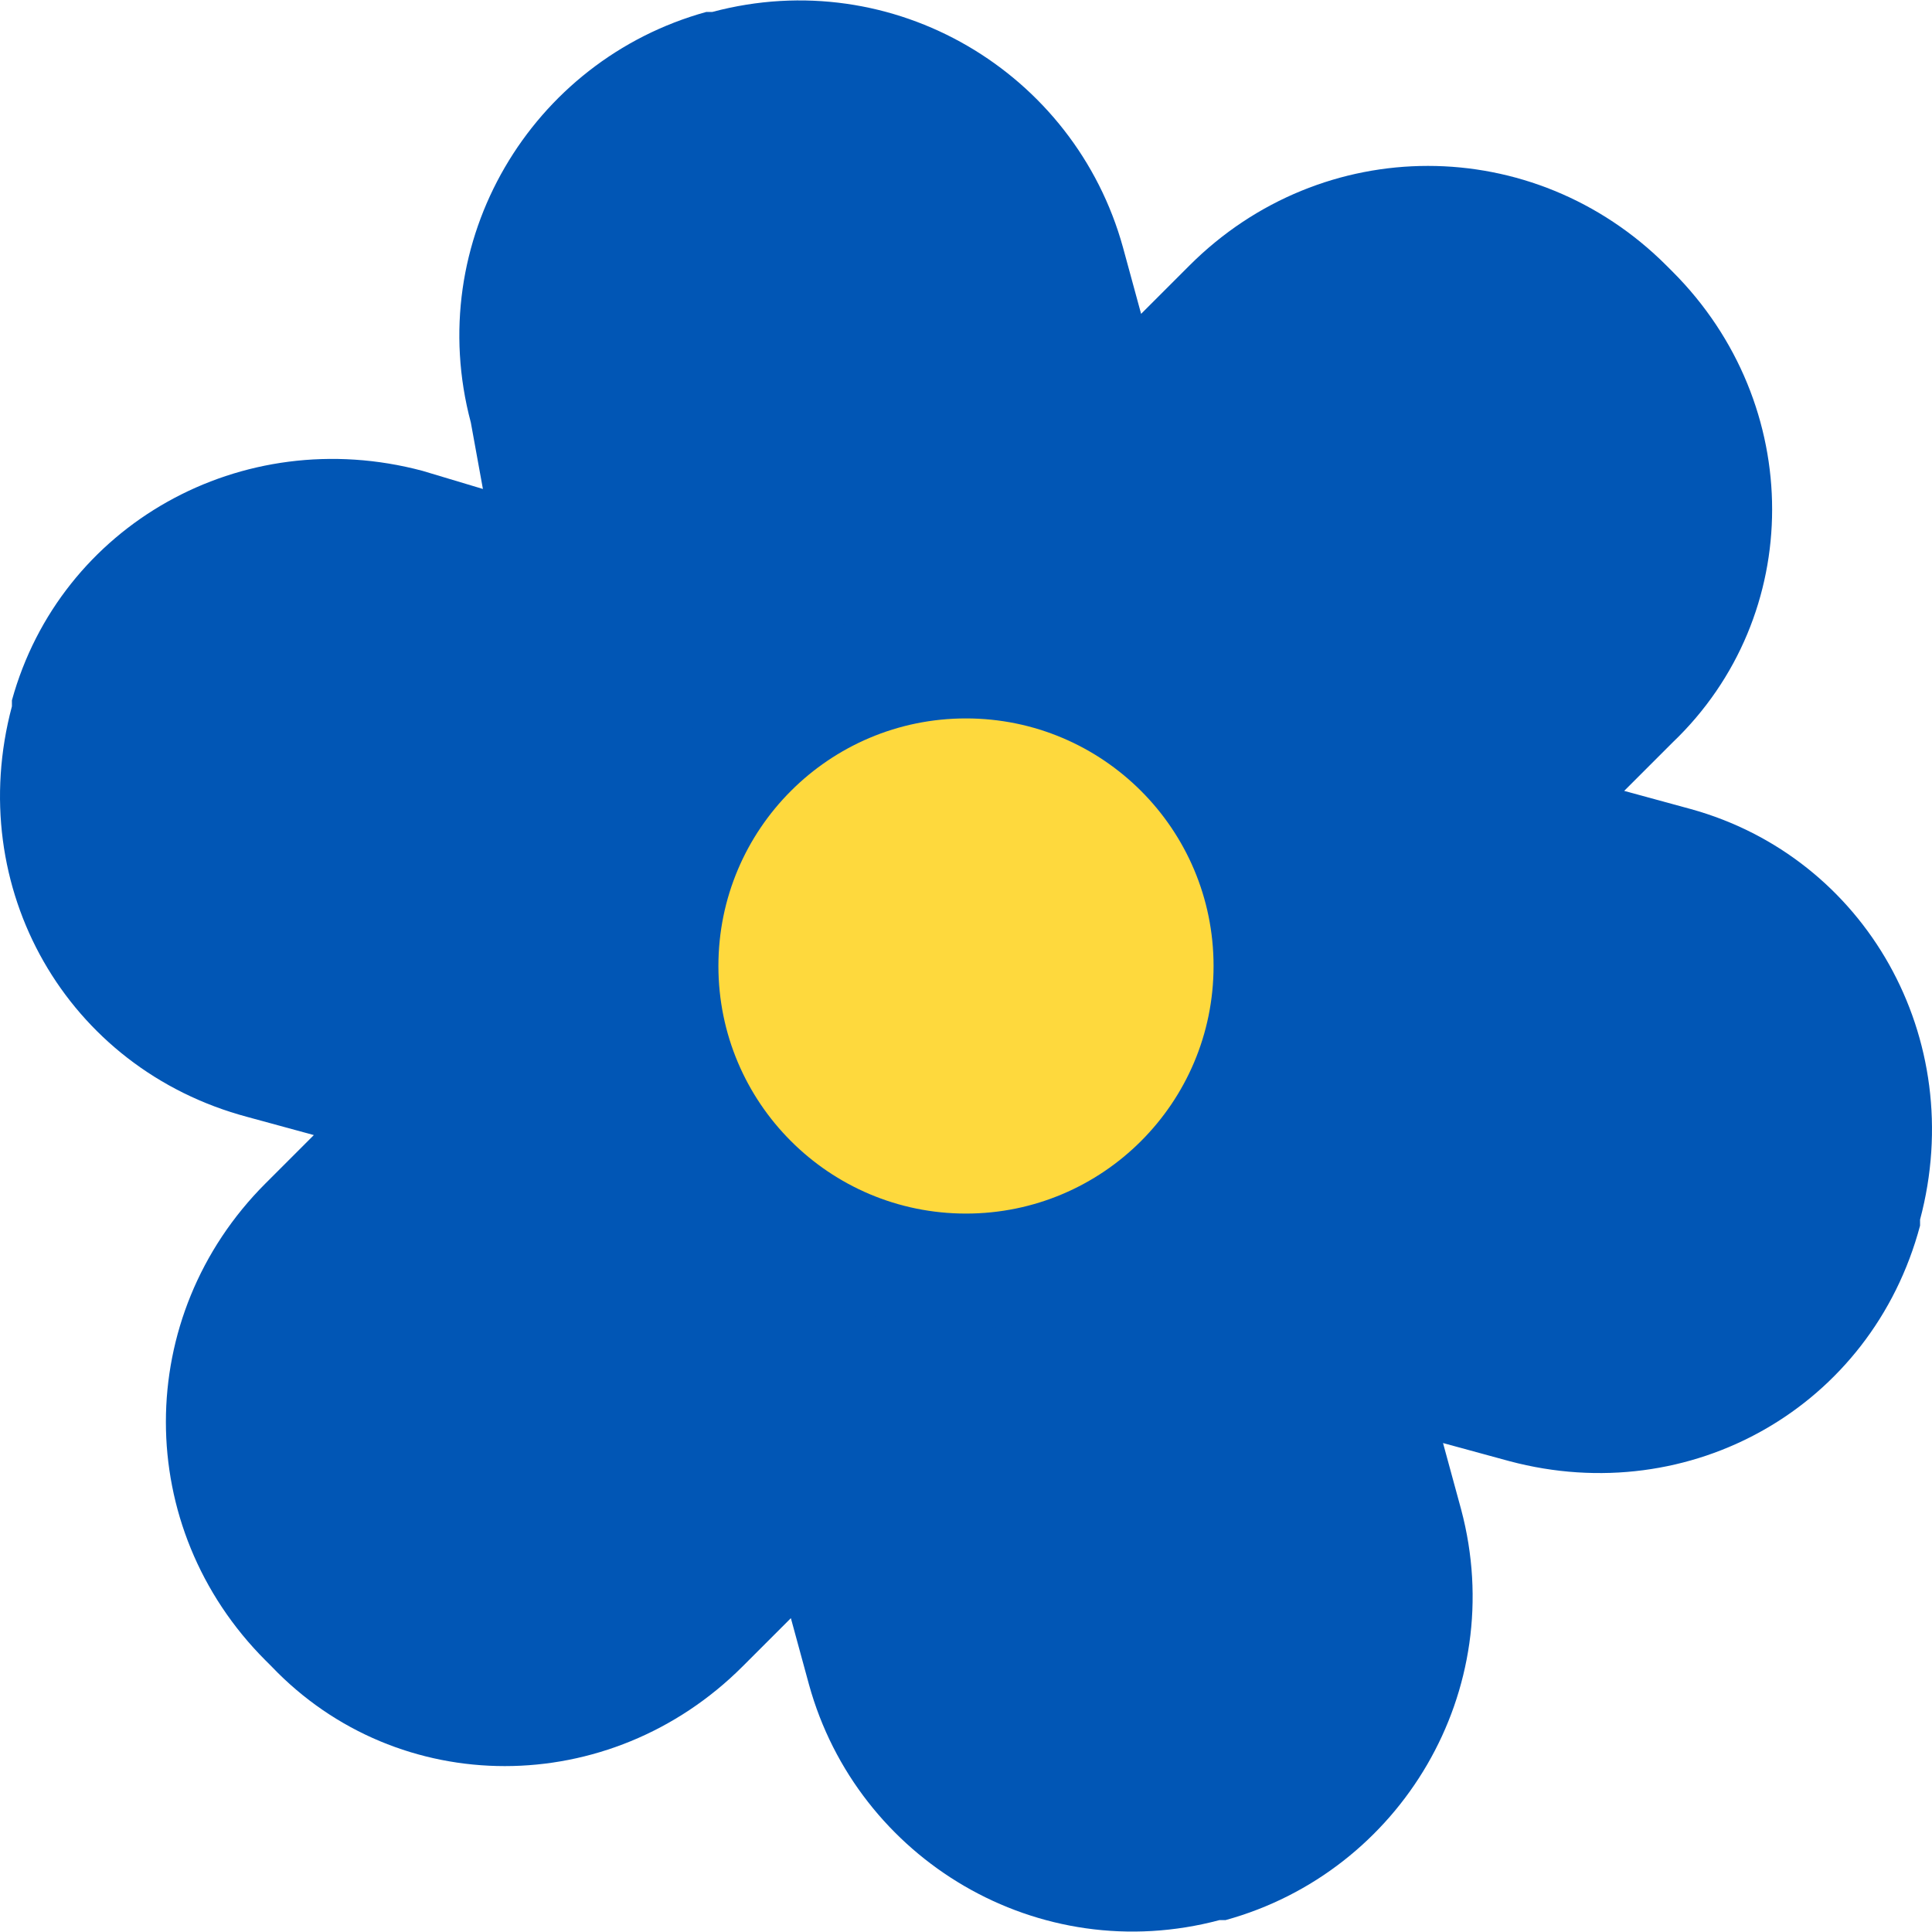 <?xml version="1.0"?>
<svg xmlns="http://www.w3.org/2000/svg" xmlns:xlink="http://www.w3.org/1999/xlink" xmlns:svgjs="http://svgjs.com/svgjs" version="1.1" width="512" height="512" x="0" y="0" viewBox="0 0 455.039 455.039" style="enable-background:new 0 0 512 512" xml:space="preserve" class=""><g>
<path xmlns="http://www.w3.org/2000/svg" style="" d="M452.227,287.253v1.422c-11.378,42.667-54.044,66.844-96.711,55.467l-15.644-4.267l4.267,15.644  c11.378,42.667-14.222,85.333-55.467,96.711h-1.422c-42.667,11.378-85.333-14.222-96.711-55.467l-4.267-15.644l-11.378,11.378  c-31.289,31.289-81.067,31.289-110.933,0l-1.422-1.422c-31.289-31.289-31.289-81.067,0-112.356l11.378-11.378l-15.644-4.267  c-42.667-11.378-66.844-54.044-55.467-96.711v-1.422c11.378-41.244,54.044-65.422,96.711-54.044l14.222,4.267l-2.844-15.644  c-11.378-42.667,14.222-85.333,55.467-96.711h1.422c42.667-11.378,85.333,14.222,96.711,55.467l4.267,15.644l11.378-11.378  c31.289-31.289,81.067-31.289,112.356,0l1.422,1.422c31.289,31.289,31.289,81.067,0,110.933l-11.378,11.378l15.644,4.267  C439.427,201.919,463.605,244.586,452.227,287.253z" fill="#0156b5" data-original="#e24c4b" class=""/>
<circle xmlns="http://www.w3.org/2000/svg" style="" cx="227.516" cy="227.519" r="85.333" fill="#0156b5" data-original="#f4c533" class=""/>
<circle xmlns="http://www.w3.org/2000/svg" style="" cx="227.516" cy="227.519" r="58.311" fill="#fed93d" data-original="#fed93d" class=""/>
<g xmlns="http://www.w3.org/2000/svg">
</g>
<g xmlns="http://www.w3.org/2000/svg">
</g>
<g xmlns="http://www.w3.org/2000/svg">
</g>
<g xmlns="http://www.w3.org/2000/svg">
</g>
<g xmlns="http://www.w3.org/2000/svg">
</g>
<g xmlns="http://www.w3.org/2000/svg">
</g>
<g xmlns="http://www.w3.org/2000/svg">
</g>
<g xmlns="http://www.w3.org/2000/svg">
</g>
<g xmlns="http://www.w3.org/2000/svg">
</g>
<g xmlns="http://www.w3.org/2000/svg">
</g>
<g xmlns="http://www.w3.org/2000/svg">
</g>
<g xmlns="http://www.w3.org/2000/svg">
</g>
<g xmlns="http://www.w3.org/2000/svg">
</g>
<g xmlns="http://www.w3.org/2000/svg">
</g>
<g xmlns="http://www.w3.org/2000/svg">
</g>
</g></svg>

